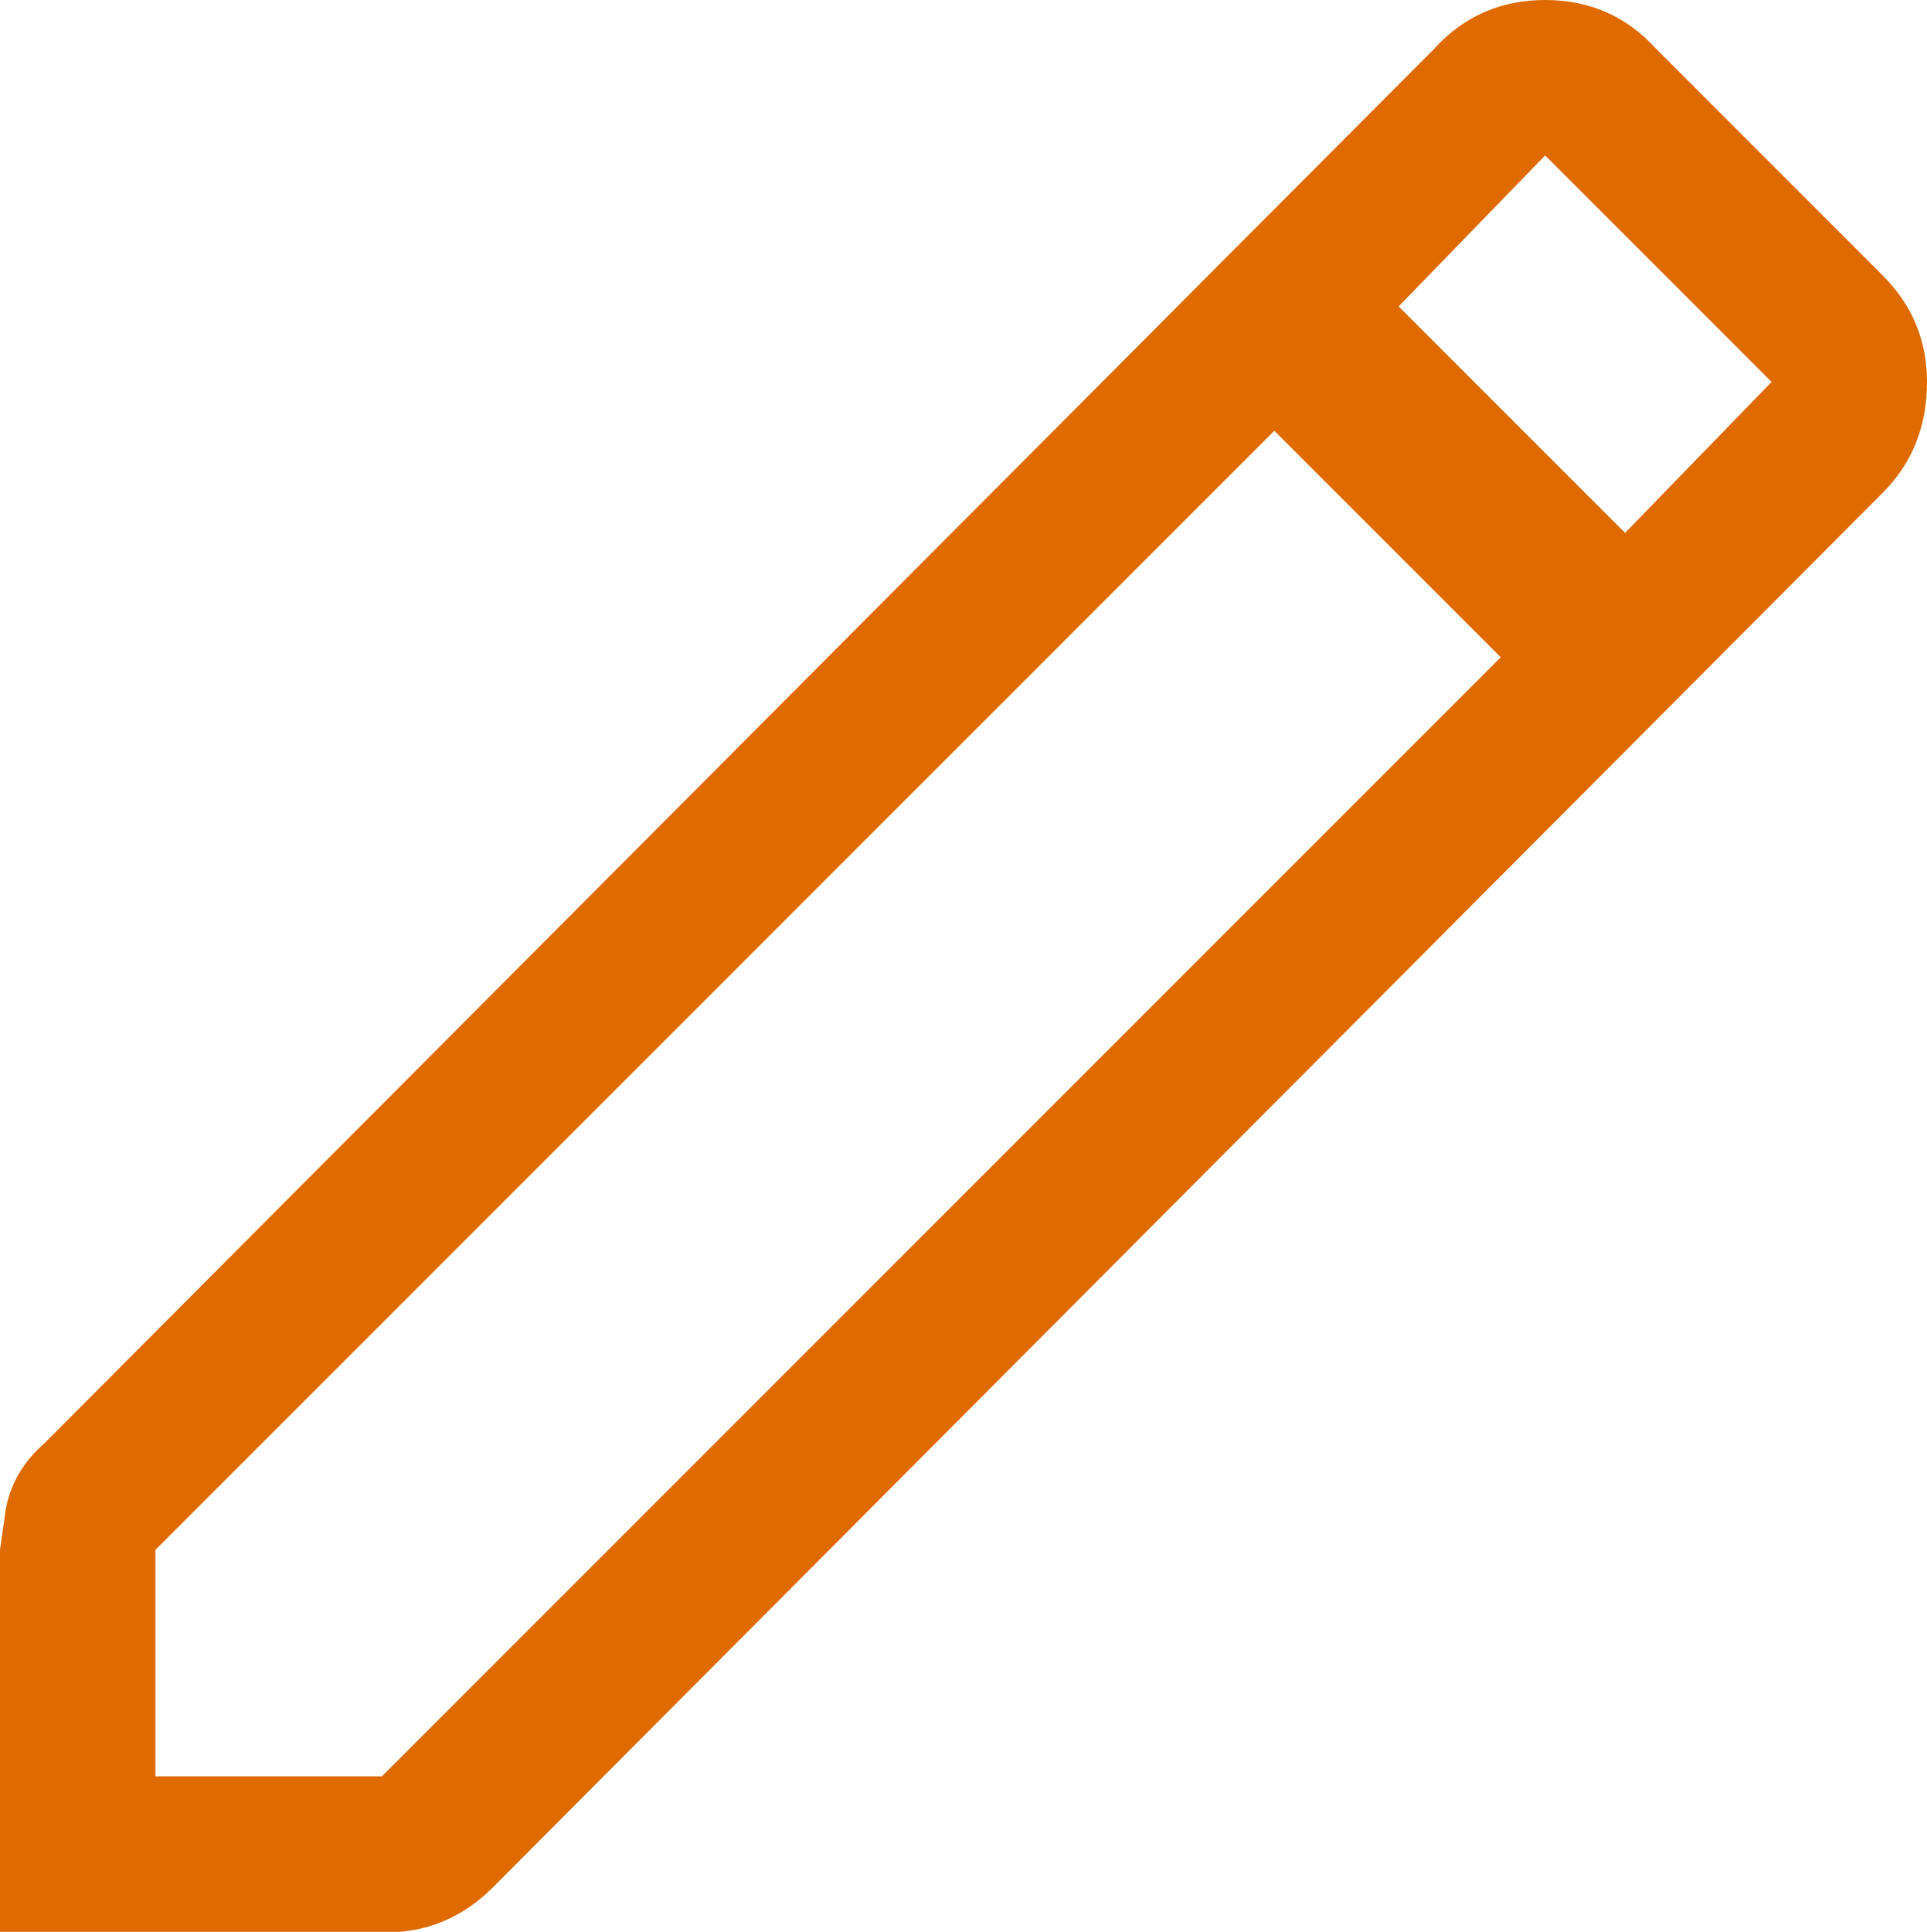 <?xml version="1.0" encoding="UTF-8" standalone="no"?>
<svg xmlns:xlink="http://www.w3.org/1999/xlink" height="21.75px" width="21.7px" xmlns="http://www.w3.org/2000/svg">
  <g transform="matrix(1.0, 0.0, 0.0, 1.0, 10.85, 10.85)">
    <use height="21.75" transform="matrix(1.0, 0.0, 0.0, 1.0, -10.85, -10.85)" width="21.7" xlink:href="#shape0"/>
  </g>
  <defs>
    <g id="shape0" transform="matrix(1.0, 0.0, 0.0, 1.0, 10.85, 10.85)">
      <path d="M-10.85 10.9 L-10.85 6.6 -10.8 6.25 Q-10.75 5.75 -10.35 5.4 L5.3 -10.3 Q5.8 -10.85 6.55 -10.85 7.3 -10.85 7.8 -10.3 L10.35 -7.75 Q10.85 -7.25 10.85 -6.55 10.85 -5.8 10.35 -5.3 L-5.3 10.4 Q-5.75 10.85 -6.35 10.9 L-10.85 10.9 M-6.55 9.15 L6.05 -3.45 3.5 -6.0 -9.1 6.6 -9.1 9.15 -6.55 9.15 M9.1 -6.55 L6.55 -9.1 4.9 -7.4 7.45 -4.85 9.1 -6.55" fill="#de6a00" fill-rule="evenodd" stroke="none"/>
    </g>
  </defs>
</svg>
